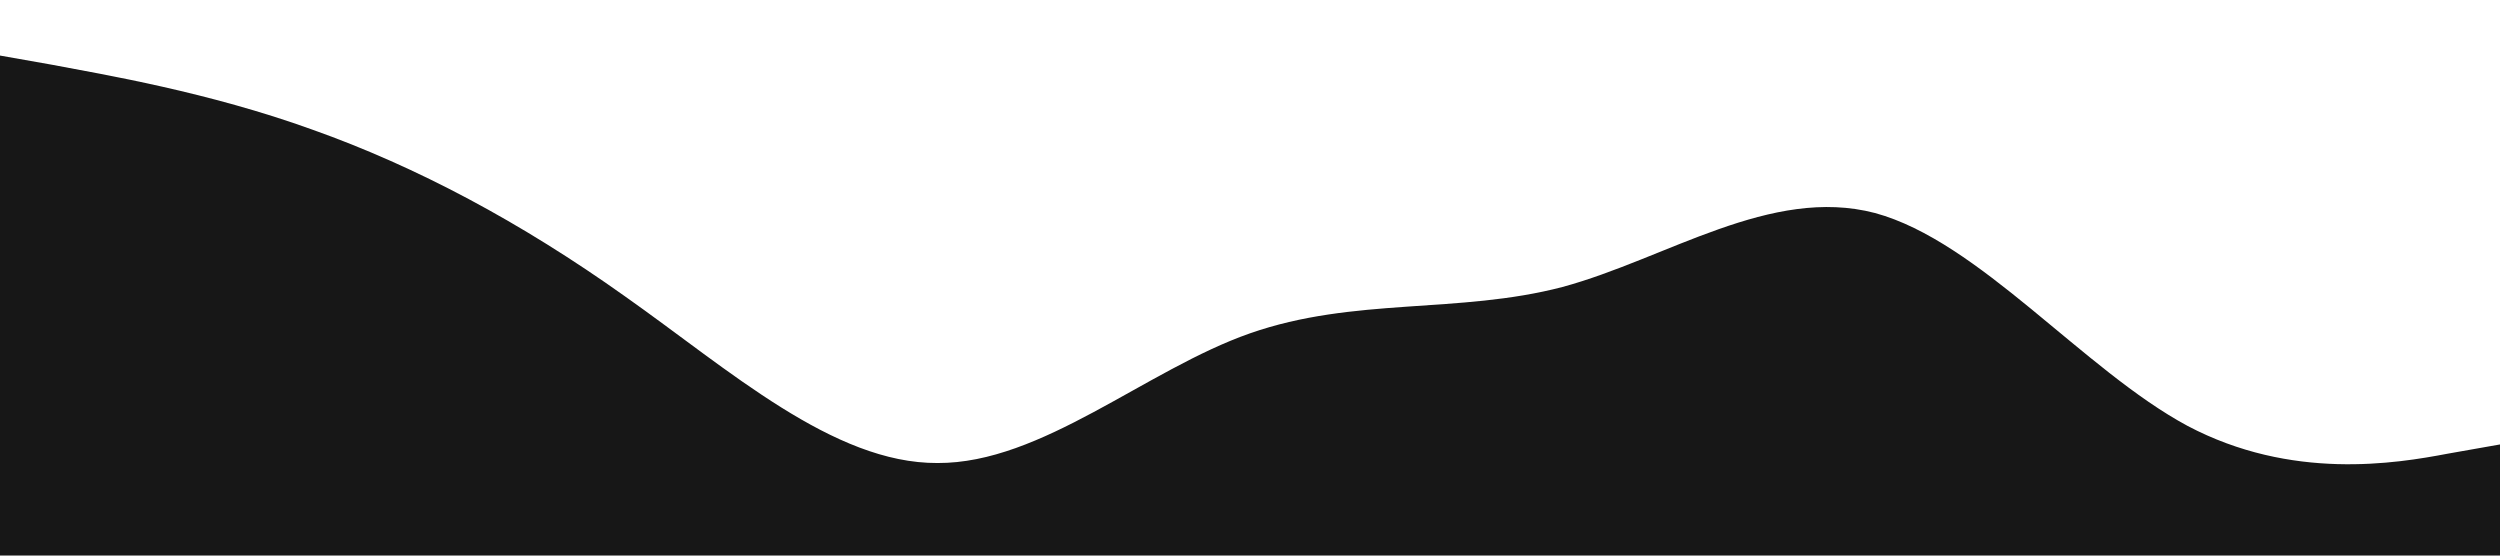 <?xml version="1.0" standalone="no"?><svg xmlns="http://www.w3.org/2000/svg" viewBox="0 0 1440 320"><path fill="#171717" fill-opacity="1" d="M0,32L30,37.3C60,43,120,53,180,74.7C240,96,300,128,360,170.7C420,213,480,267,540,266.7C600,267,660,213,720,192C780,171,840,181,900,165.3C960,149,1020,107,1080,122.7C1140,139,1200,213,1260,245.3C1320,277,1380,267,1410,261.3L1440,256L1440,320L1410,320C1380,320,1320,320,1260,320C1200,320,1140,320,1080,320C1020,320,960,320,900,320C840,320,780,320,720,320C660,320,600,320,540,320C480,320,420,320,360,320C300,320,240,320,180,320C120,320,60,320,30,320L0,320Z"></path></svg>